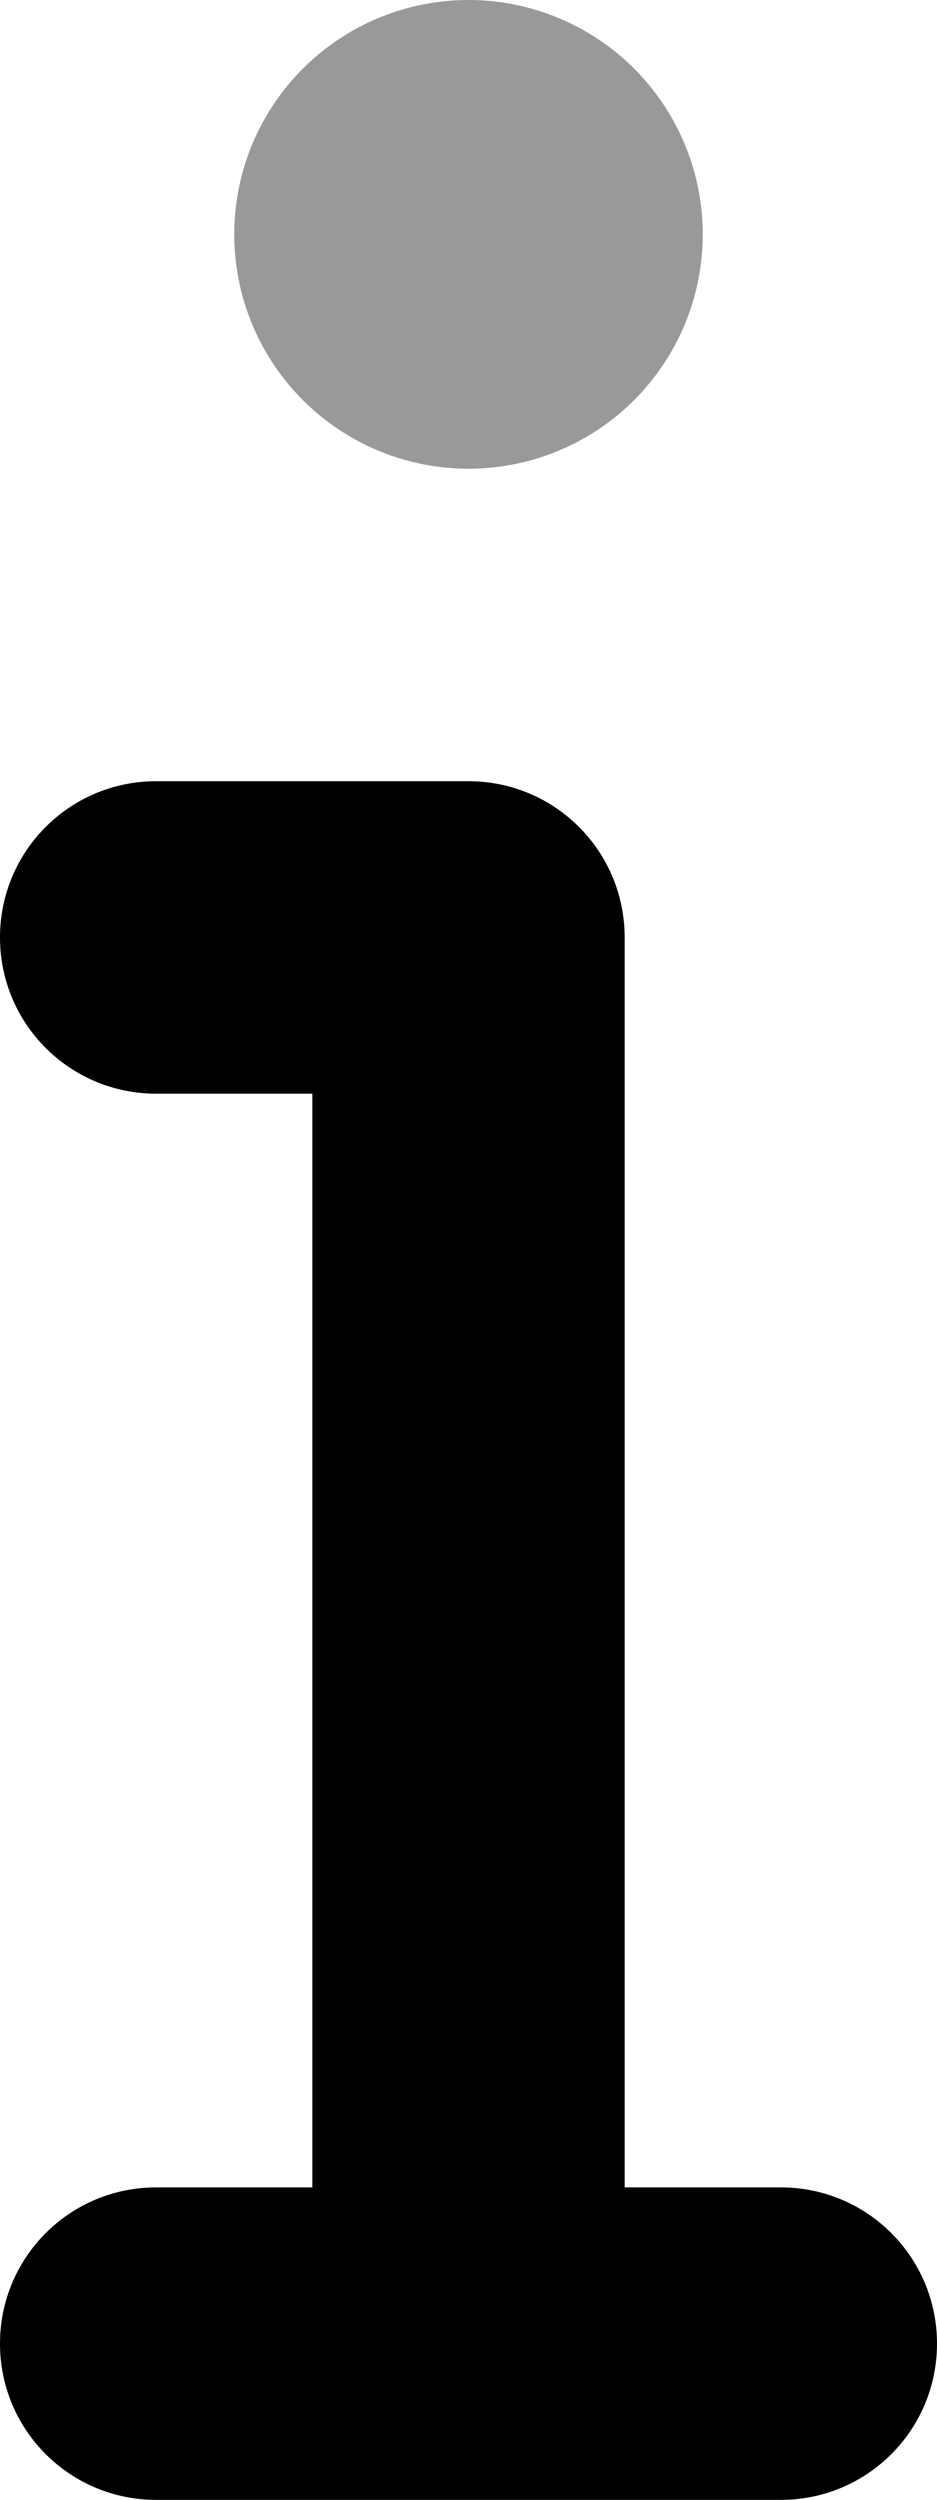 <svg xmlns="http://www.w3.org/2000/svg" viewBox="0 0 192 512"><!--! Font Awesome Pro 7.0.0 by @fontawesome - https://fontawesome.com License - https://fontawesome.com/license (Commercial License) Copyright 2025 Fonticons, Inc. --><path style="fill:currentColor;opacity:.4" d="M48 48a48 48 0 1 0 96 0 48 48 0 1 0 -96 0z"/><path style="fill:currentColor;opacity:1" d="M32 160c-17.7 0-32 14.3-32 32s14.3 32 32 32l32 0 0 224-32 0c-17.7 0-32 14.3-32 32s14.3 32 32 32l128 0c17.7 0 32-14.3 32-32s-14.3-32-32-32l-32 0 0-256c0-17.7-14.3-32-32-32l-64 0z"/></svg>